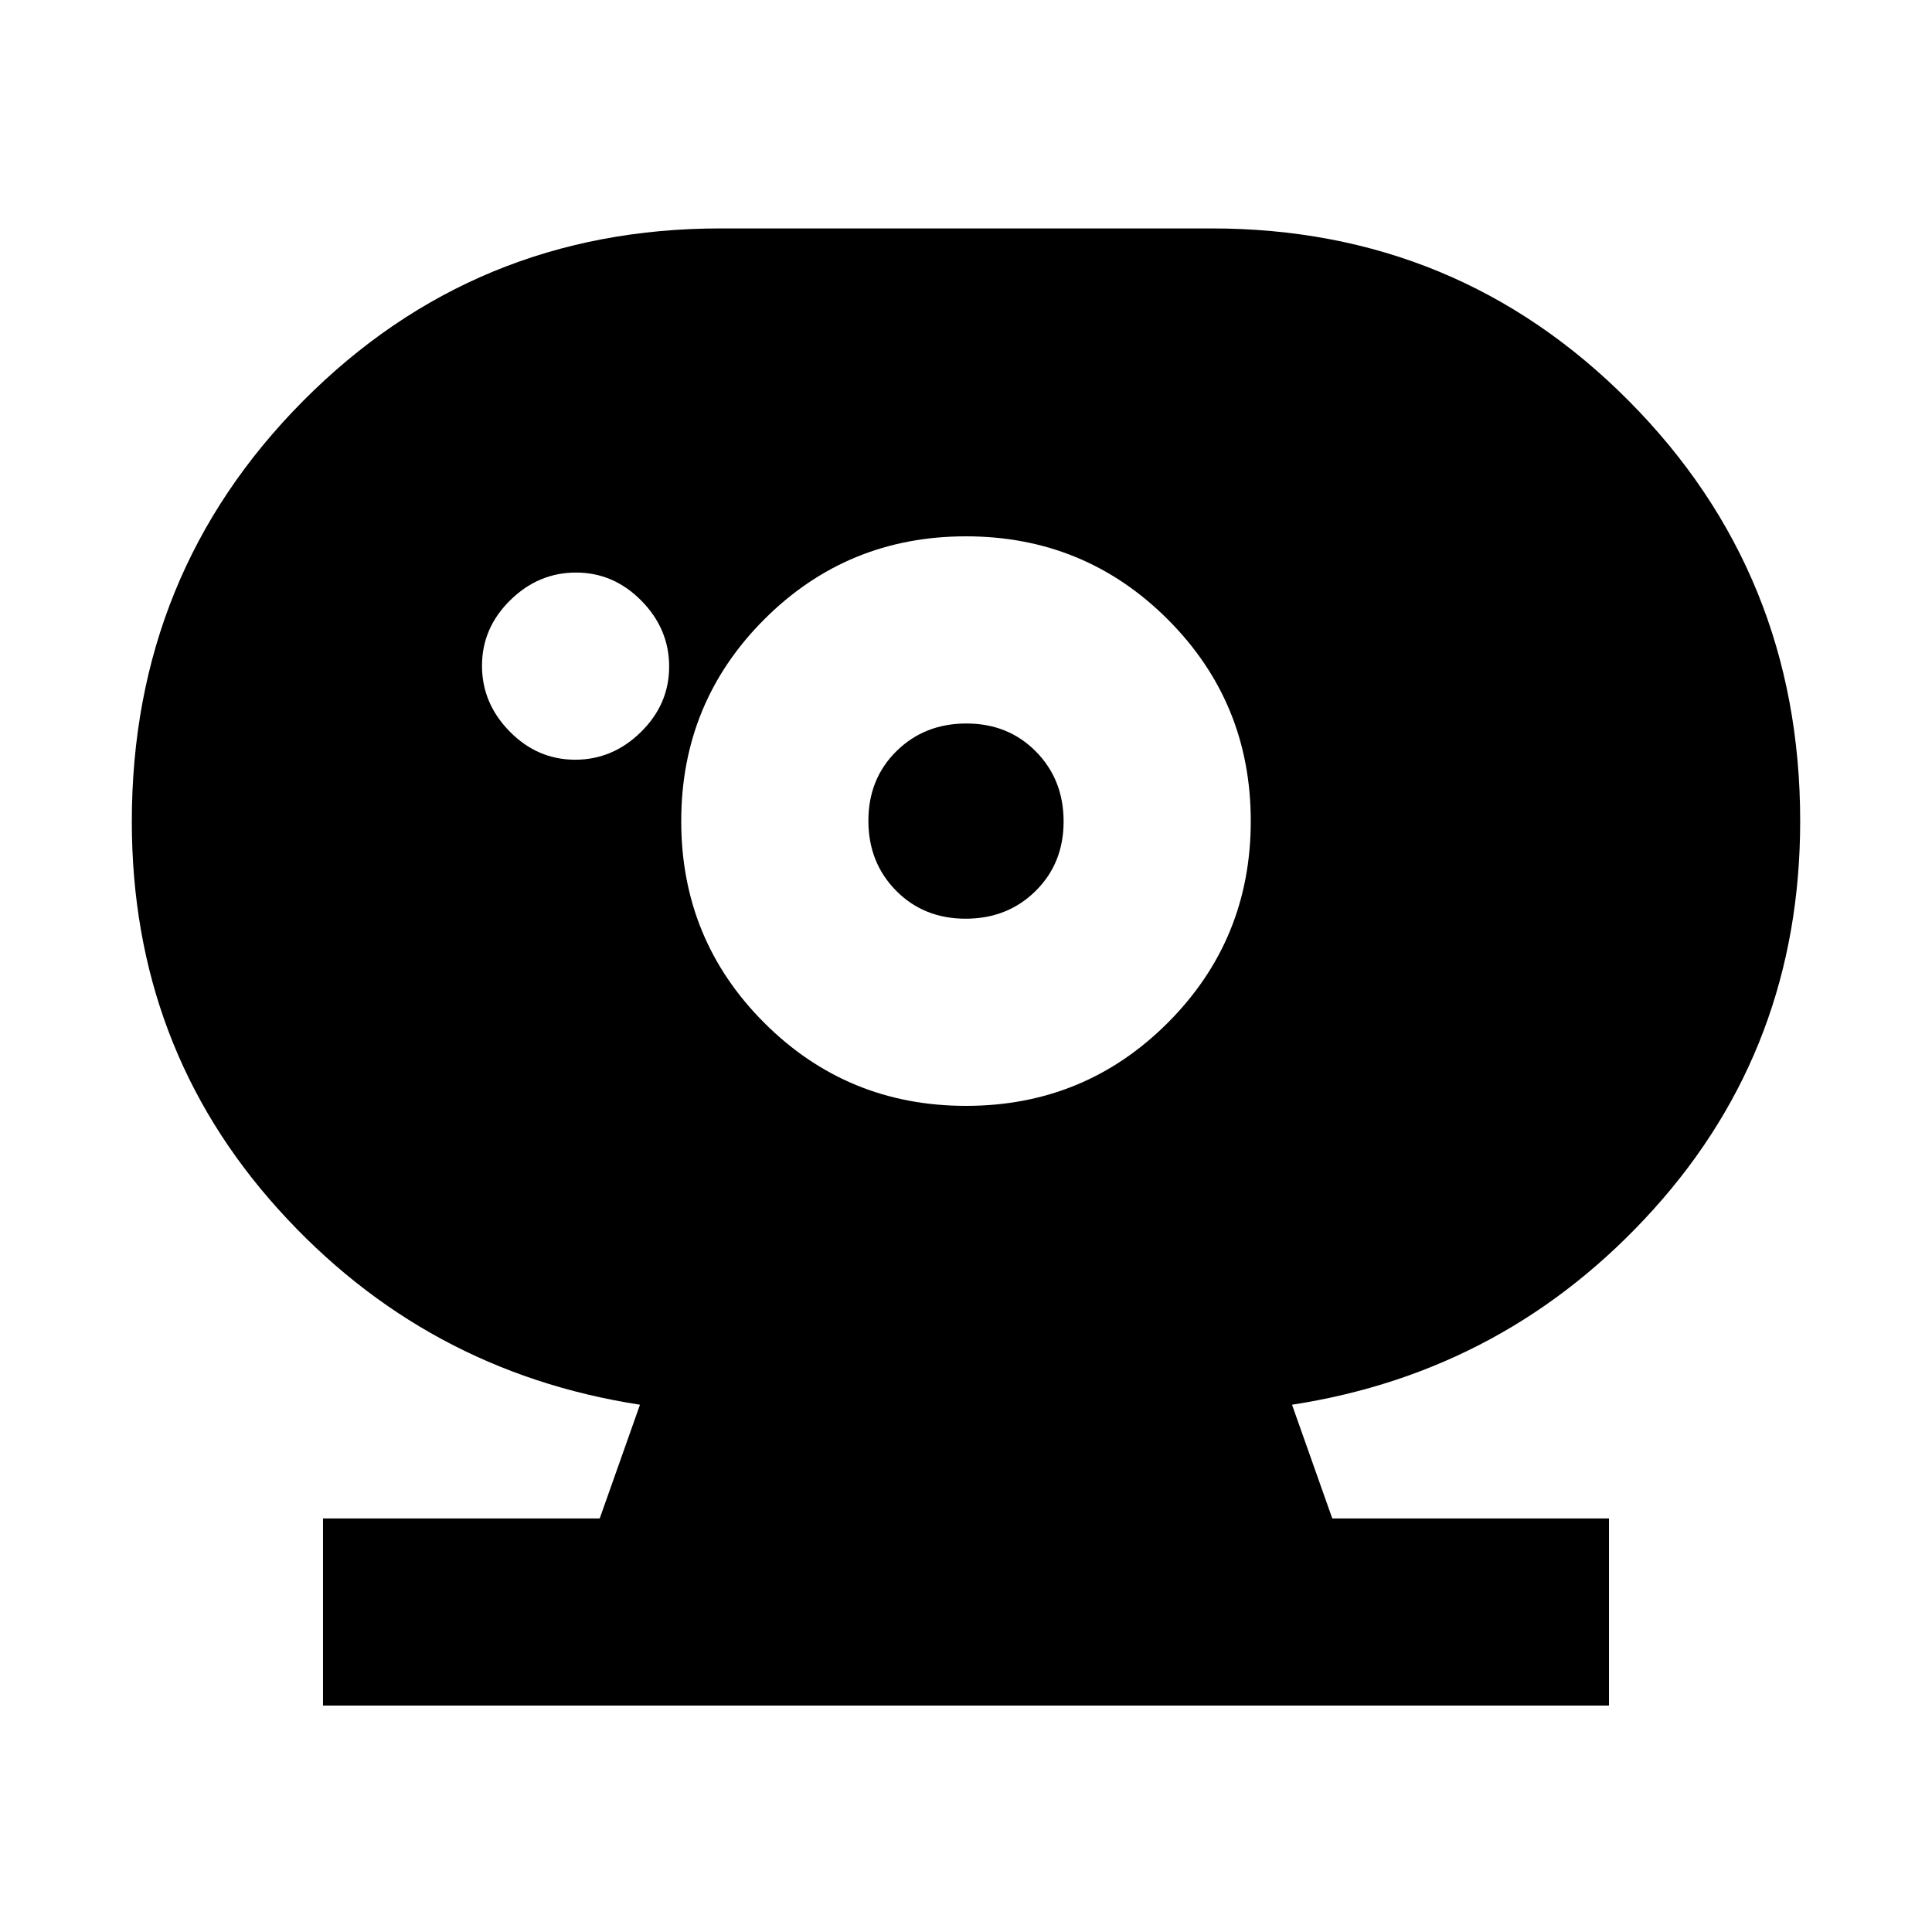 <svg xmlns="http://www.w3.org/2000/svg" height="20" viewBox="0 -960 960 960" width="20"><path d="M479.81-503.5q-20.81 0-34.56-13.94-13.75-13.94-13.75-34.75 0-20.81 13.94-34.56 13.94-13.75 34.75-13.75 20.81 0 34.56 13.94 13.75 13.94 13.75 34.75 0 20.81-13.94 34.56-13.94 13.75-34.75 13.75Zm-194.02-79q18.71 0 32.71-13.79t14-32.5q0-18.71-13.79-32.71t-32.5-14q-18.71 0-32.71 13.79t-14 32.5q0 18.71 13.79 32.71t32.5 14Zm-125.29 470v-93H298l20-56.5q-107-16.5-179.75-97.17Q65.5-439.83 65.5-551.78q0-123.32 85.14-209.02 85.14-85.7 207.36-85.7h244q122.22 0 207.36 85.72Q894.5-675.06 894.5-552q0 112.03-72.75 192.77Q749-278.5 642-262l20 56.5h137.5v93h-639Zm319.52-298q58.98 0 100.23-41.27 41.25-41.27 41.25-100.25t-41.27-100.23q-41.27-41.25-100.25-41.25t-100.23 41.27q-41.25 41.27-41.25 100.25t41.27 100.23q41.27 41.25 100.25 41.25Z"/></svg>